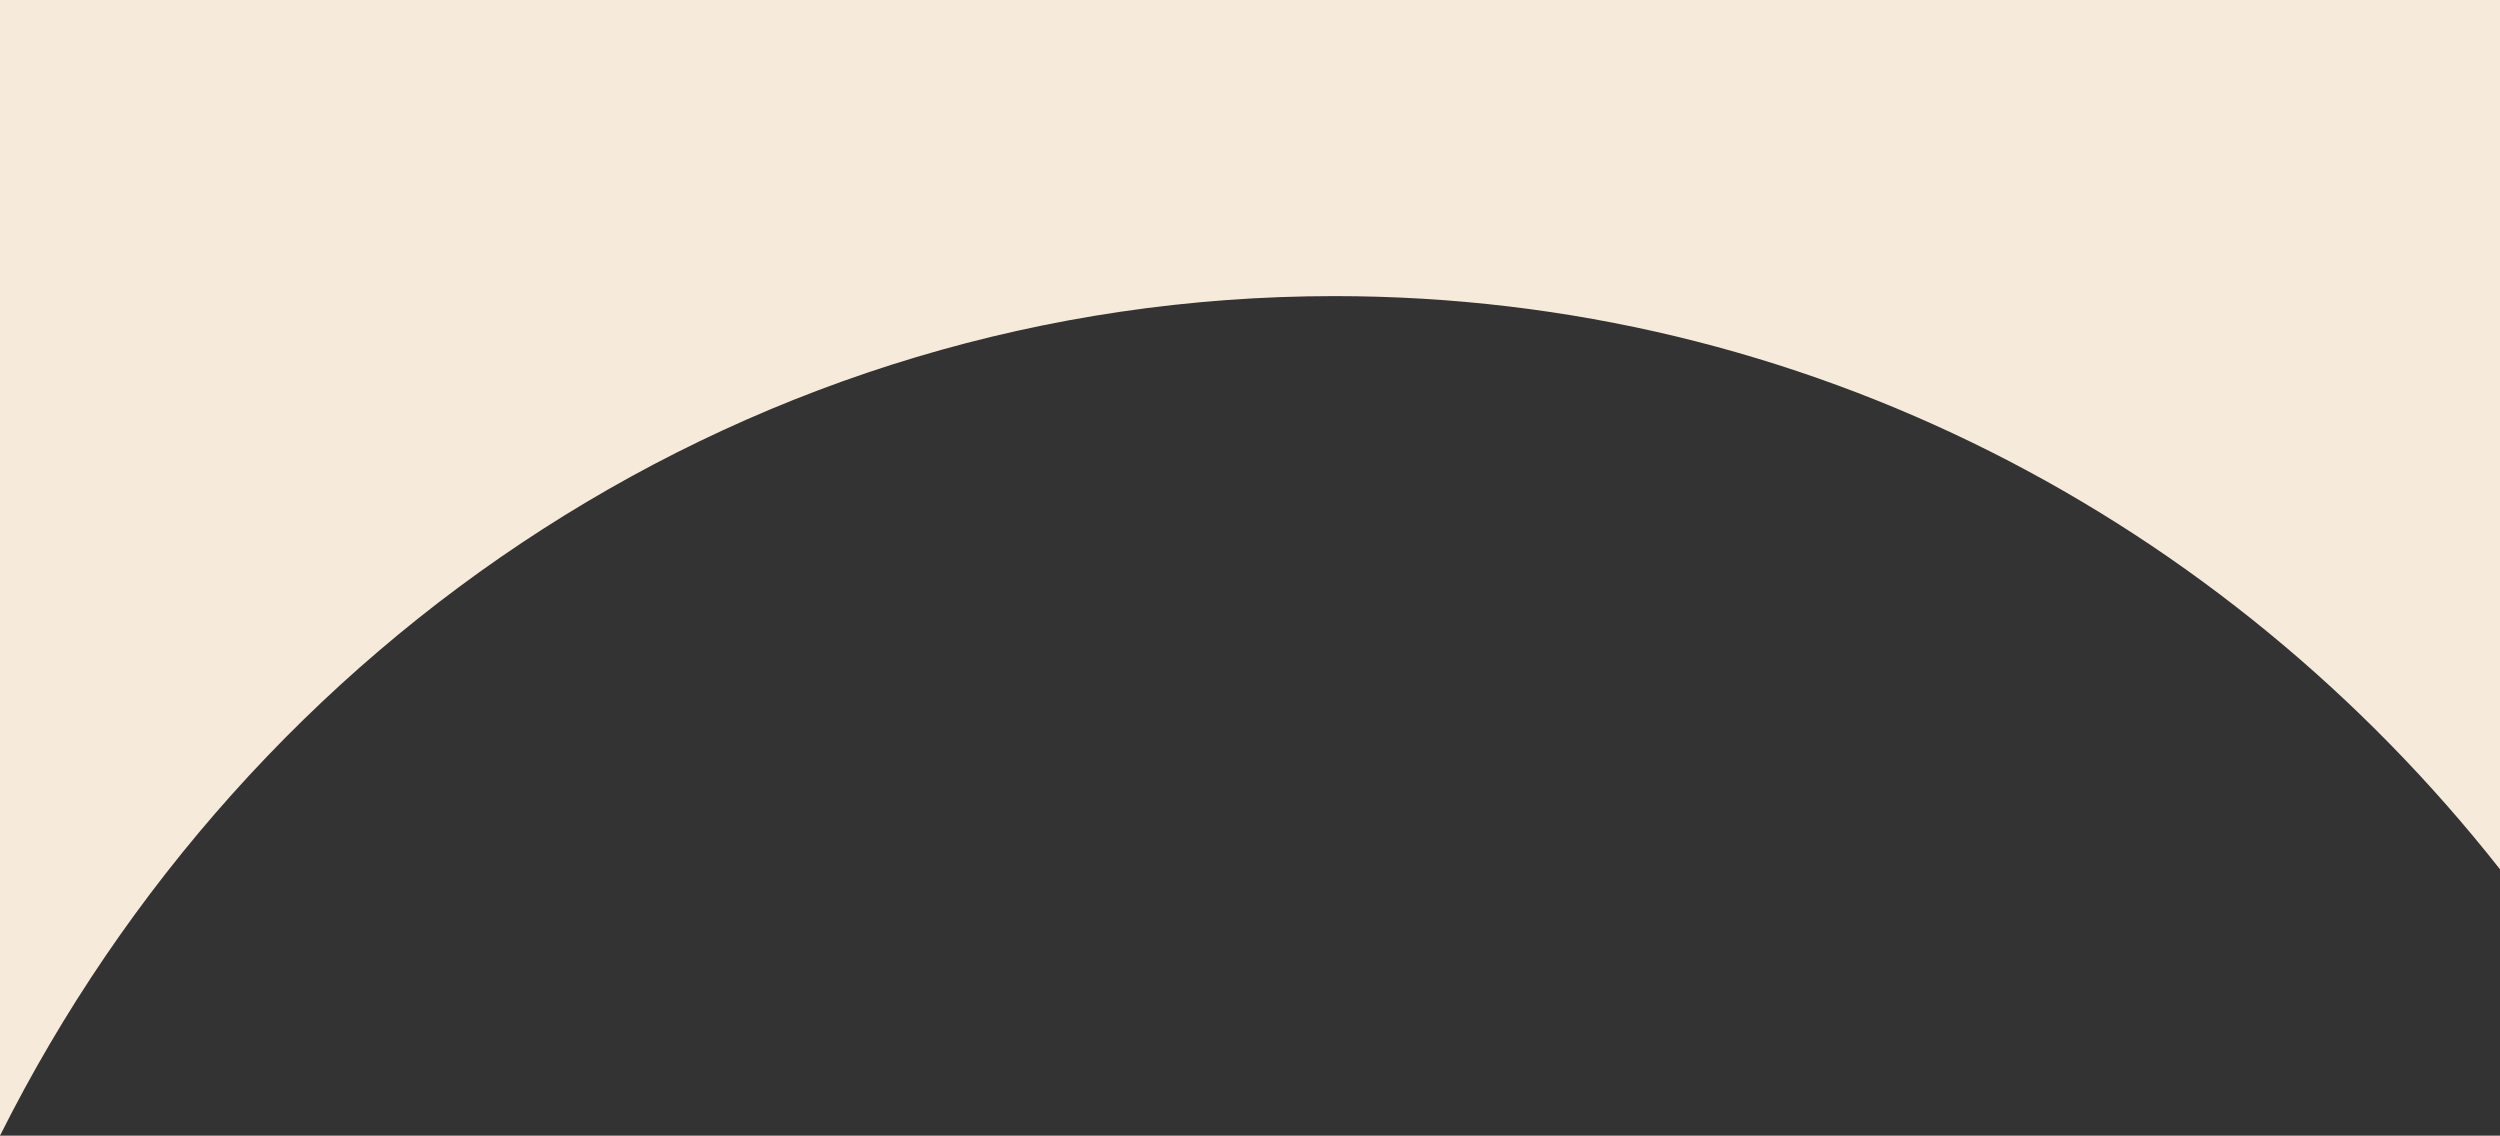 <?xml version="1.0" encoding="UTF-8"?>
<svg id="Capa_2" data-name="Capa 2" xmlns="http://www.w3.org/2000/svg" viewBox="0 0 1352.38 614.33">
  <rect x="0" y="0" width="1352.38" height="614.33" fill="#333333" stroke="none"/>
  <defs>
    <style>
      .cls-1 {
        fill: #f6eada;
        fill-rule: evenodd;
      }
    </style>
  </defs>
  <g id="Capa_1-2" data-name="Capa 1">
    <path class="cls-1" d="M1352.38,0v470.25c-148.96-189.21-376.06-310.07-630.47-310.07C407.7,160.18,135.15,344.55,0,614.33V0h1352.38Z"/>
  </g>
</svg>